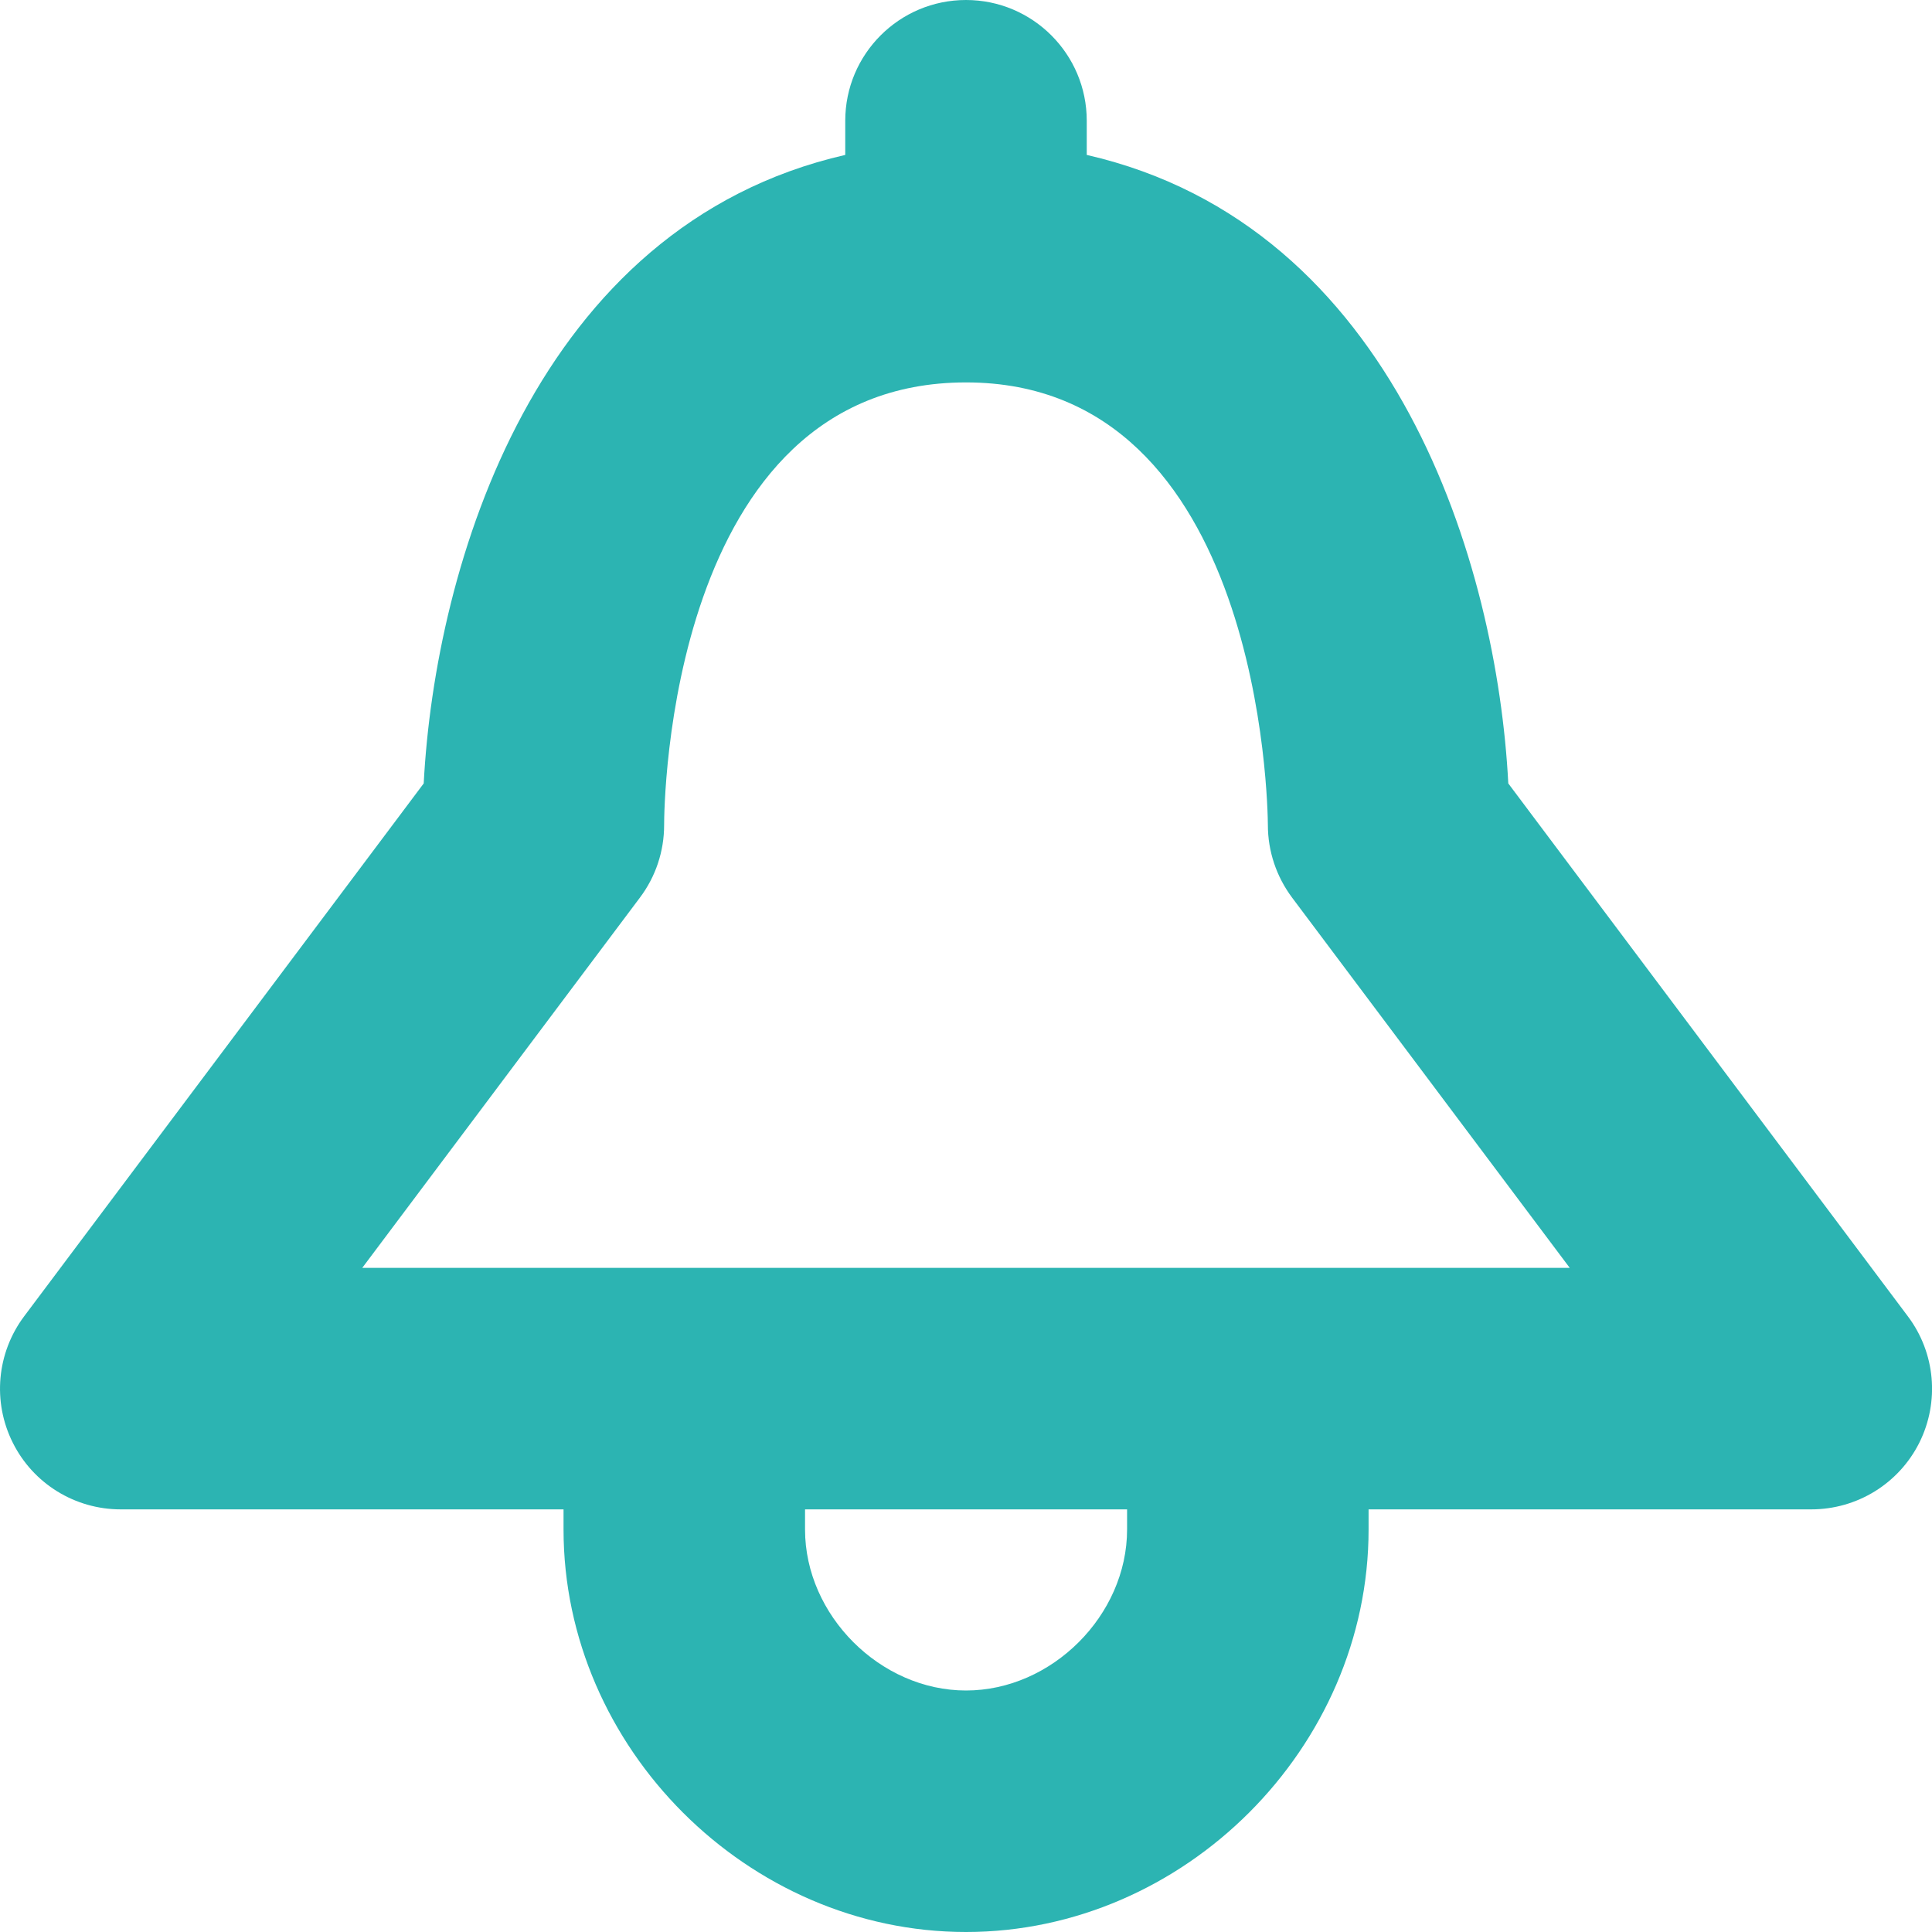 <svg width="48" height="48" viewBox="0 0 48 48" fill="none" xmlns="http://www.w3.org/2000/svg">
<path fill-rule="evenodd" clip-rule="evenodd" d="M0.318 35.844C0.825 36.861 1.863 37.5 3 37.5H14.001V38.001C14.001 43.422 18.579 48 24 48C29.421 48 34.002 43.422 34.002 38.001V37.5H45C46.137 37.5 47.175 36.861 47.685 35.844C48.192 34.827 48.084 33.612 47.4 32.703L37.473 19.464C37.194 14.058 34.695 5.61 27 3.849V3C27 1.344 25.656 0 24 0C22.344 0 21 1.344 21 3V3.849C13.308 5.61 10.809 14.058 10.527 19.464L0.6 32.703C-0.081 33.612 -0.192 34.827 0.318 35.844ZM15.9 22.299C16.29 21.78 16.5 21.15 16.5 20.499C16.5 20.052 16.587 9.501 24 9.501C31.356 9.501 31.497 20.058 31.5 20.499C31.5 21.15 31.713 21.78 32.1 22.299L39 31.5H9L15.9 22.299ZM24 42C26.133 42 28.002 40.131 28.002 38.001V37.5H20.001V38.001C20.001 40.131 21.87 42 24 42Z" fill="#2CB4B2"/>
</svg>
